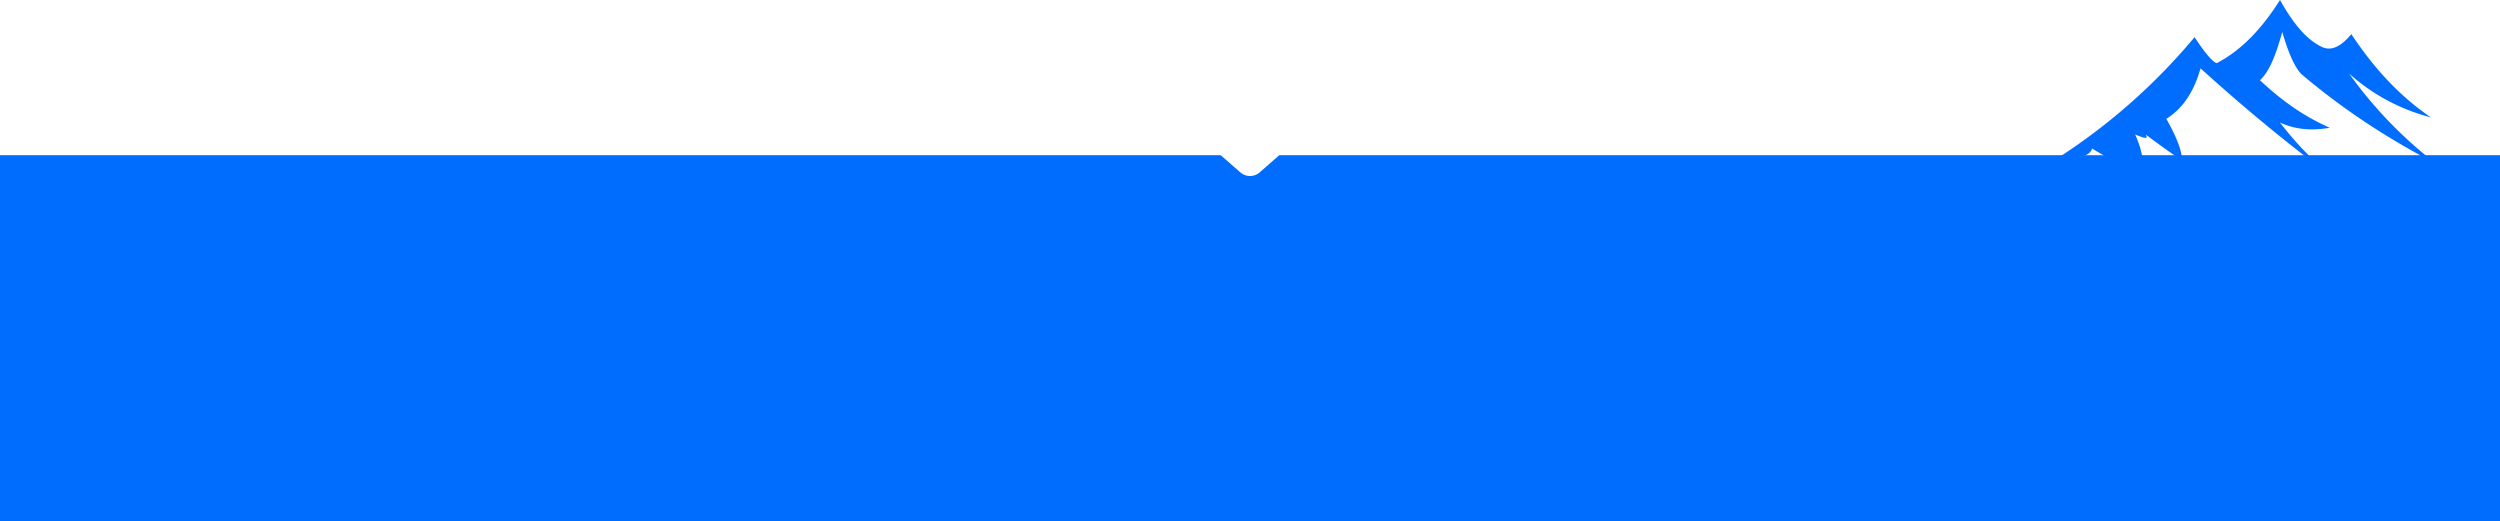 <svg xmlns="http://www.w3.org/2000/svg" width="1366" height="284.808" viewBox="0 0 1366 284.808">
  <g id="Bande_bleu_av_montagne" transform="translate(0 -643.193)">
    <path id="Soustraction_1" data-name="Soustraction 1" d="M1366,228H0V28H667l10.732,9.391a8,8,0,0,0,10.536,0L699,28h667V228Z" transform="translate(0 700)" fill="#006dff"/>
    <g id="montagne" transform="translate(1124.857 643.193)">
      <path id="Tracé_25" data-name="Tracé 25" d="M18.263,81.168c-1.218,4.058-6.9,5.682-18.263,4.87A330.658,330.658,0,0,0,74.269,20.292c6.088,9.334,10.146,13.8,12.175,14.2,12.987-6.9,23.945-17.857,34.5-34.5,7.711,13.8,15.016,21.915,22.727,25.568,4.87,2.435,10.146.406,16.234-6.9,12.987,19.48,26.785,34.091,43.425,45.454a106.31,106.31,0,0,1-44.642-23.945A231.828,231.828,0,0,0,206.572,89.69c-26.38-13.8-50.324-29.22-73.863-49.107-3.247-3.247-6.9-10.552-10.552-23.133-3.653,13.393-7.305,21.915-12.175,26.38,12.987,12.175,25.162,20.292,38.149,25.974-9.334,1.623-18.263,1.218-27.191-2.841a181.8,181.8,0,0,0,30.032,30.844c-23.945-17.857-47.483-36.931-73.457-60.47-3.653,12.987-9.74,21.915-18.669,27.6,5.682,10.146,8.523,17.451,8.523,22.727-3.653-2.435-10.146-6.9-19.886-14.2,1.623,2.435,0,2.435-5.682,0C46.266,83.6,47.077,90.908,44.642,97,39.772,93.749,31.25,88.879,18.263,81.168Z" fill="#006dff" fill-rule="evenodd"/>
    </g>
  </g>
</svg>
